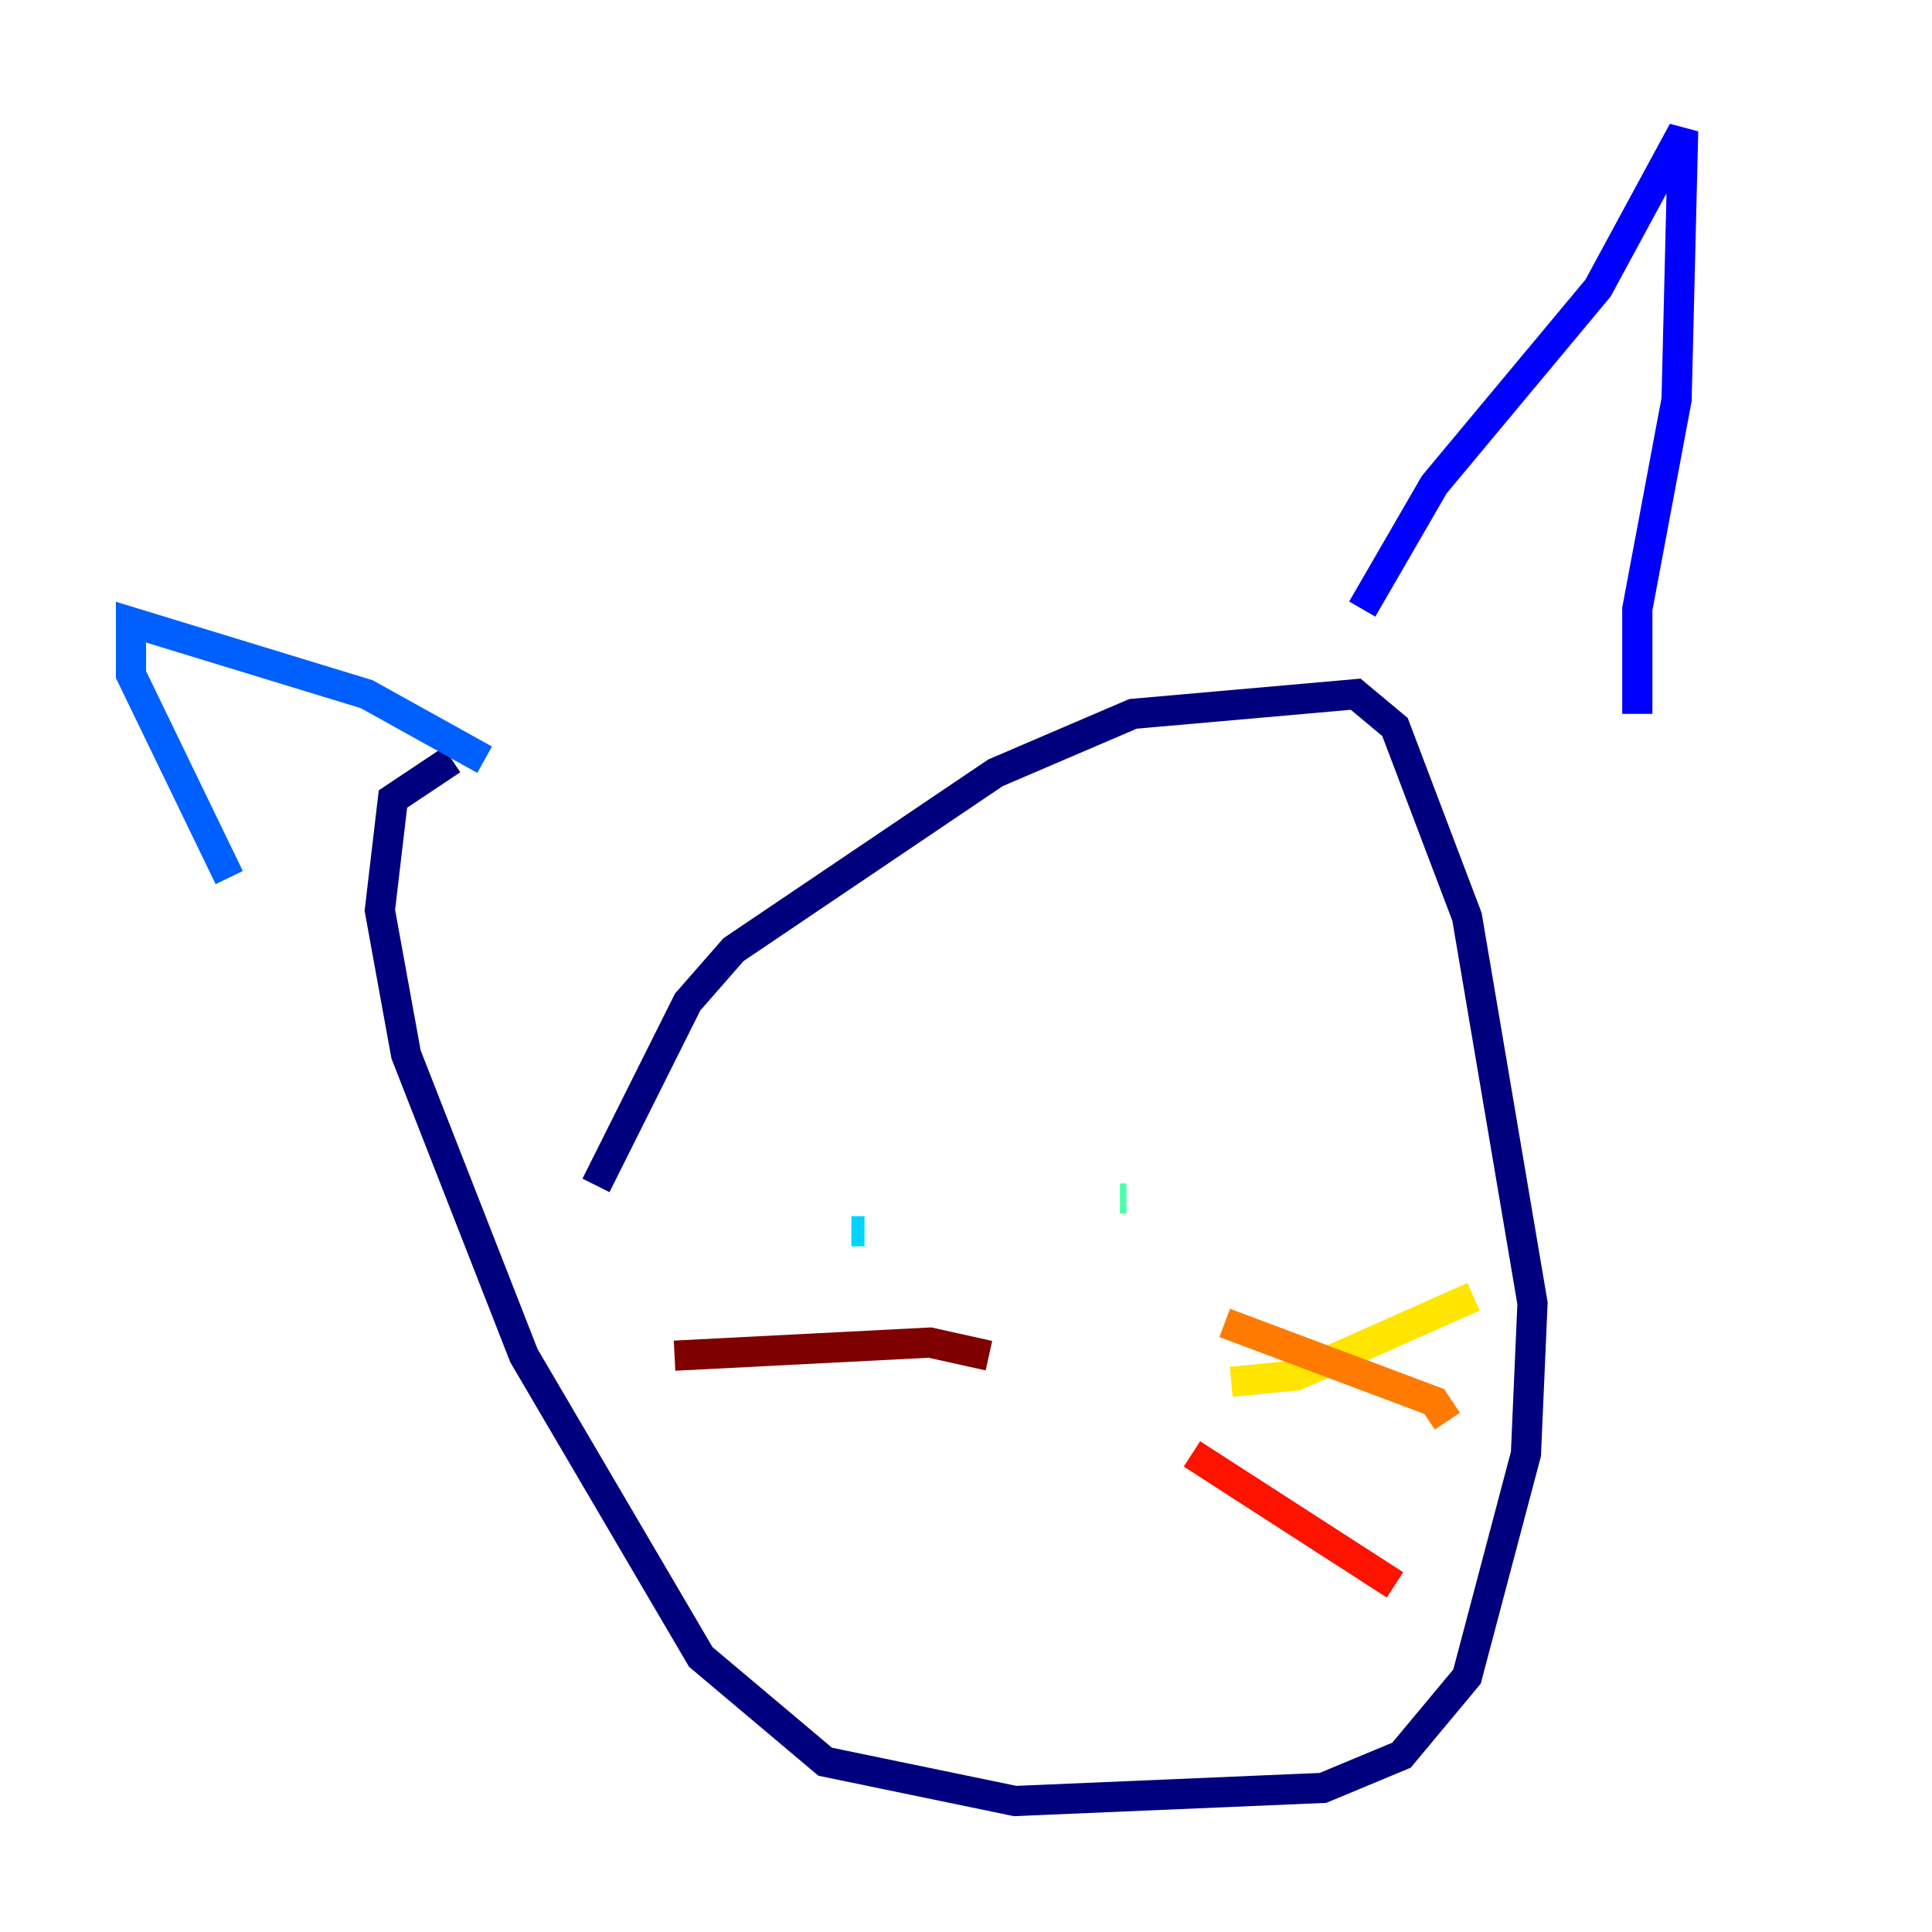<?xml version="1.0" encoding="utf-8" ?>
<svg baseProfile="tiny" height="128" version="1.2" viewBox="0,0,128,128" width="128" xmlns="http://www.w3.org/2000/svg" xmlns:ev="http://www.w3.org/2001/xml-events" xmlns:xlink="http://www.w3.org/1999/xlink"><defs /><polyline fill="none" points="39.485,78.536 45.559,66.386 48.597,62.915 65.953,51.2 75.064,47.295 89.817,45.993 92.42,48.163 97.193,60.746 101.532,86.346 101.098,96.325 97.193,111.078 92.854,116.285 87.647,118.454 67.254,119.322 54.671,116.719 46.427,109.776 34.712,89.817 26.902,69.858 25.166,60.312 26.034,52.936 29.939,50.332" stroke="#00007f" stroke-width="2" /><polyline fill="none" points="90.251,40.352 95.024,32.108 105.871,19.091 111.512,8.678 111.078,26.468 108.475,40.352 108.475,47.295" stroke="#0000fe" stroke-width="2" /><polyline fill="none" points="32.108,50.332 24.298,45.993 8.678,41.22 8.678,44.691 15.186,58.142" stroke="#0060ff" stroke-width="2" /><polyline fill="none" points="56.407,81.573 57.275,81.573" stroke="#00d4ff" stroke-width="2" /><polyline fill="none" points="74.197,79.403 74.63,79.403" stroke="#4cffaa" stroke-width="2" /><polyline fill="none" points="72.461,93.722 72.461,93.722" stroke="#aaff4c" stroke-width="2" /><polyline fill="none" points="81.573,91.552 85.912,91.119 97.627,85.912" stroke="#ffe500" stroke-width="2" /><polyline fill="none" points="81.139,87.647 95.024,92.854 95.891,94.156" stroke="#ff7a00" stroke-width="2" /><polyline fill="none" points="78.969,96.325 92.42,105.003" stroke="#fe1200" stroke-width="2" /><polyline fill="none" points="65.519,89.817 61.614,88.949 44.691,89.817" stroke="#7f0000" stroke-width="2" /></svg>